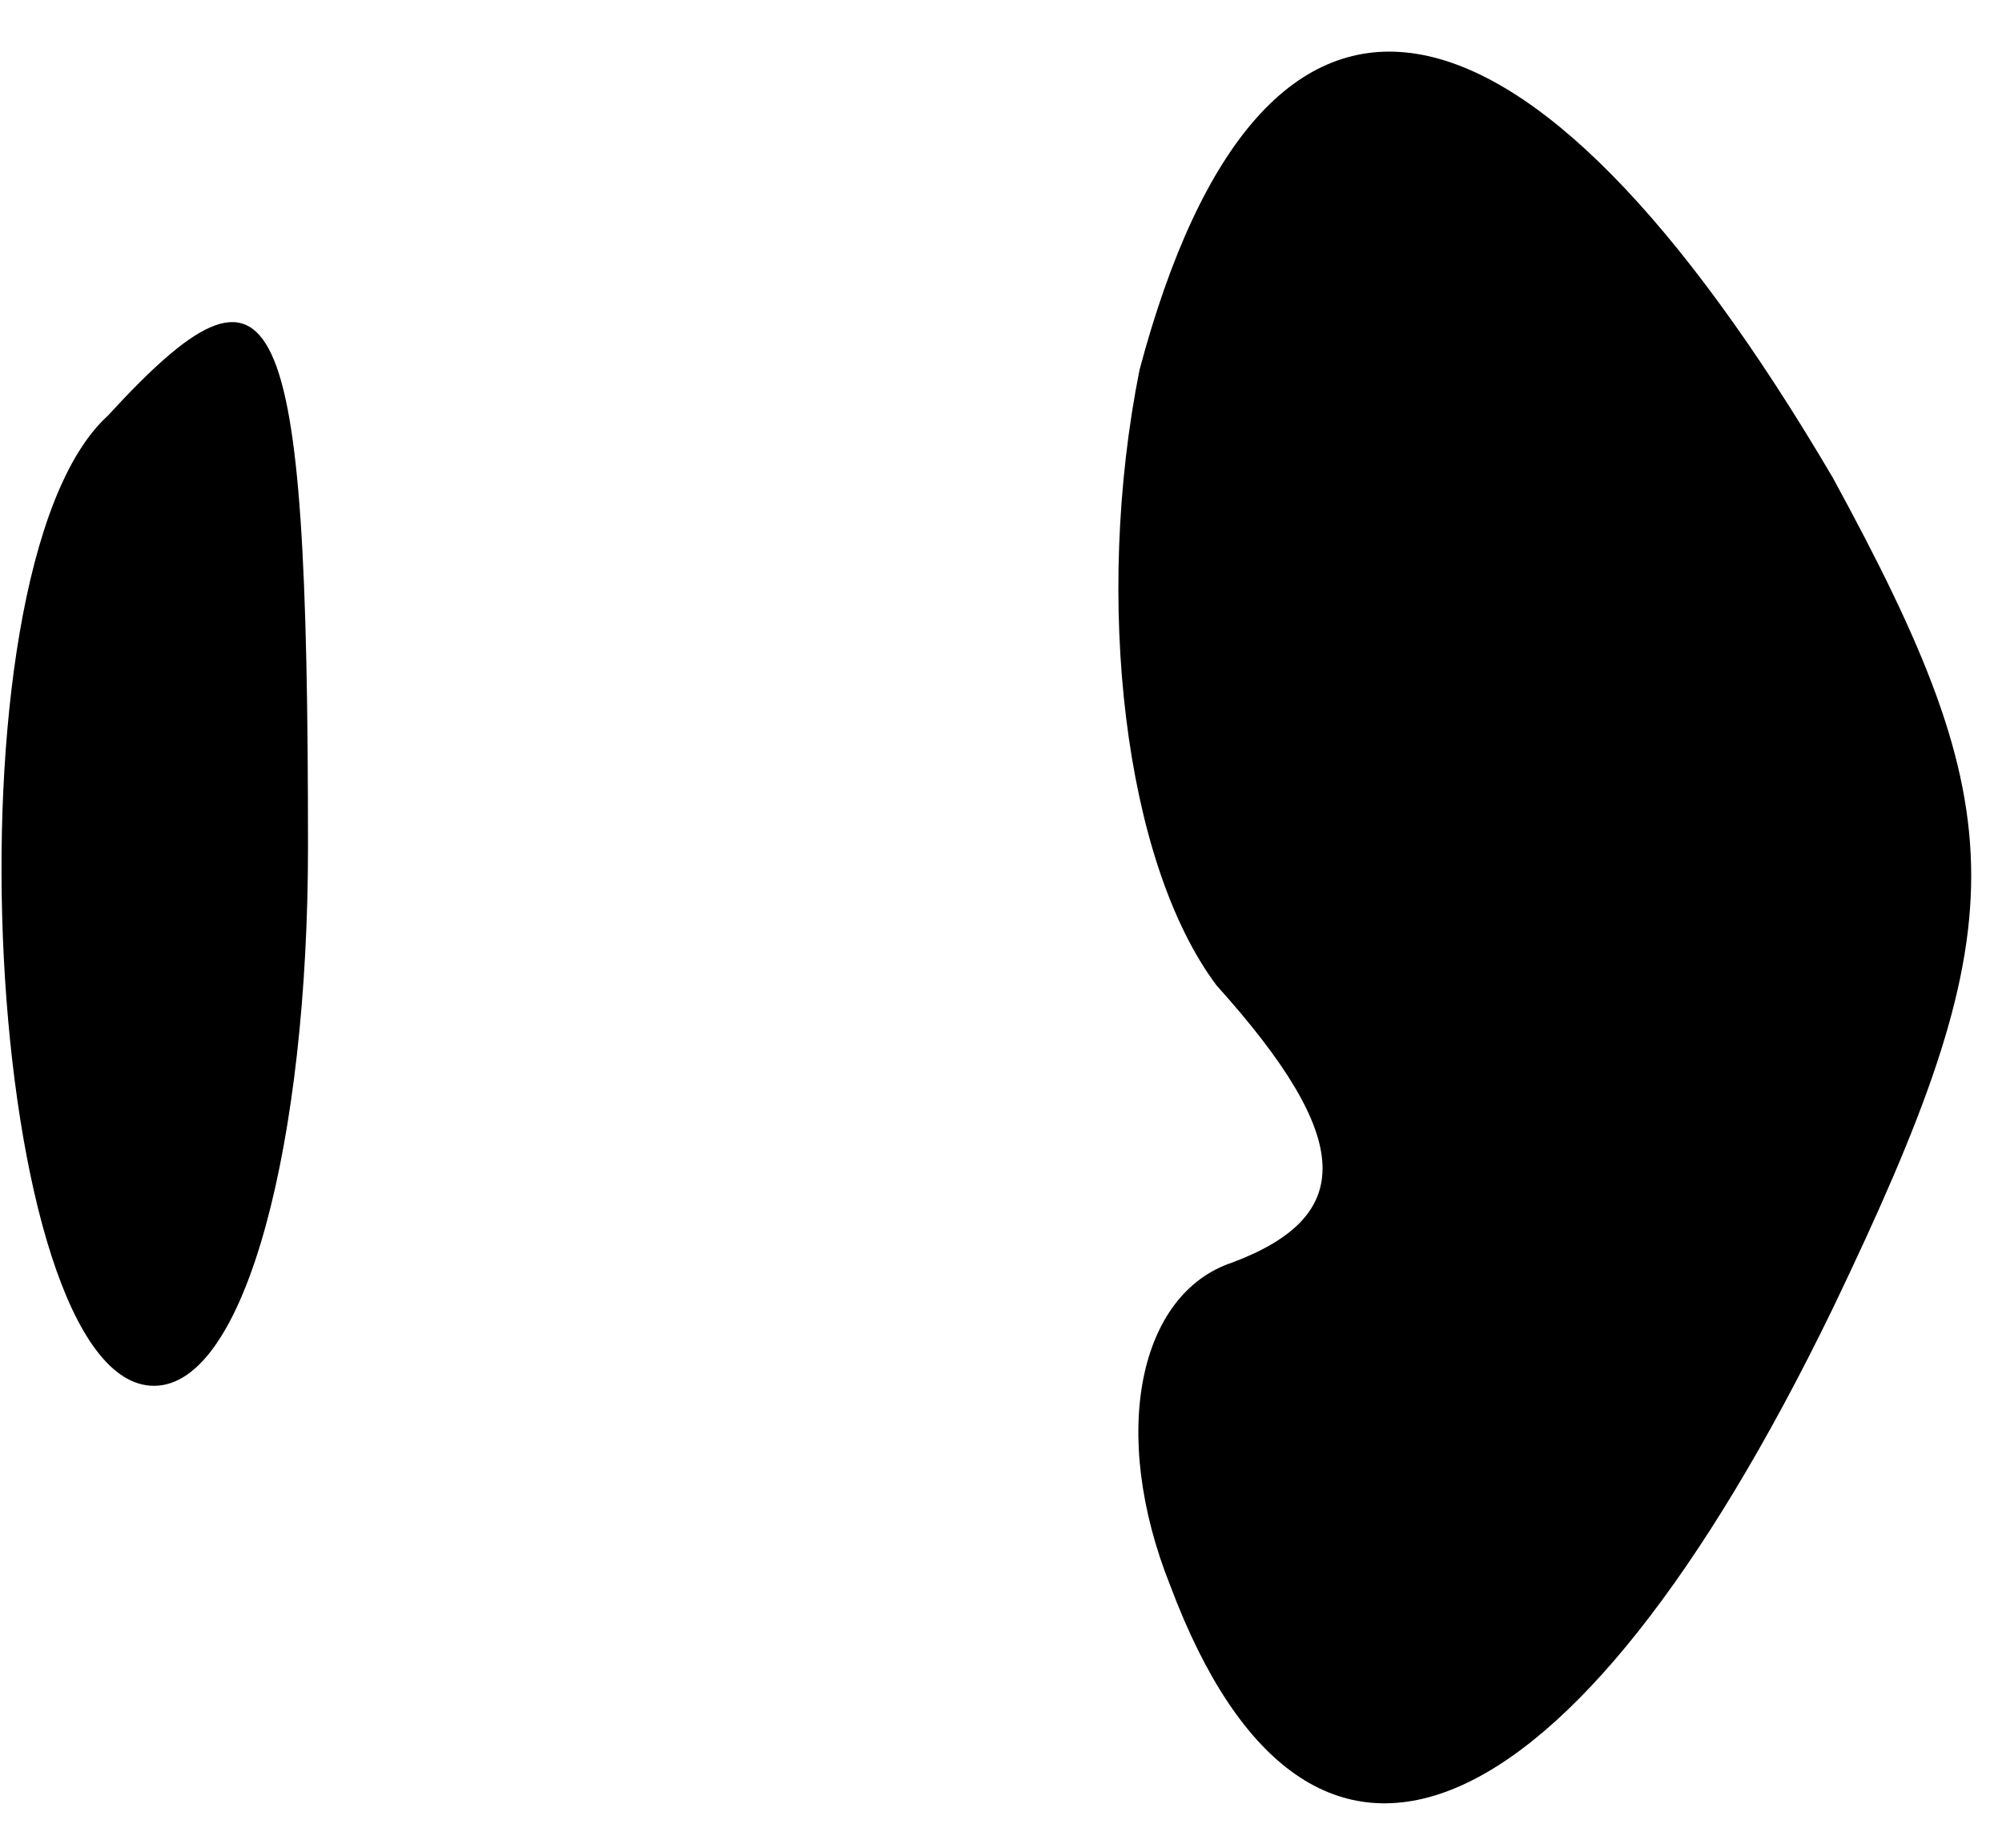 <?xml version="1.0" standalone="no"?>
<!DOCTYPE svg PUBLIC "-//W3C//DTD SVG 20010904//EN"
 "http://www.w3.org/TR/2001/REC-SVG-20010904/DTD/svg10.dtd">
<svg version="1.0" xmlns="http://www.w3.org/2000/svg"
 width="13pt" height="12pt" viewBox="0 0 13 12"
 preserveAspectRatio="xMidYMid meet">
<g transform="translate(0,12) scale(0.1,-0.1)"
fill="#000000" stroke="none">
<path fill="#000000" stroke="none" d="M74 96 c-3 -15 -1 -32 5 -40 9 -10 9
-15 1 -18 -6 -2 -8 -11 -4 -21 9 -24 26 -17 43 18 12 25 12 32 0 54 -20 34
-37 37 -45 7z"/>
<path fill="#000000" stroke="none" d="M7 93 c-11 -10 -8 -63 3 -63 6 0 10 16
10 35 0 36 -2 40 -13 28z"/>
</g>
</svg>
